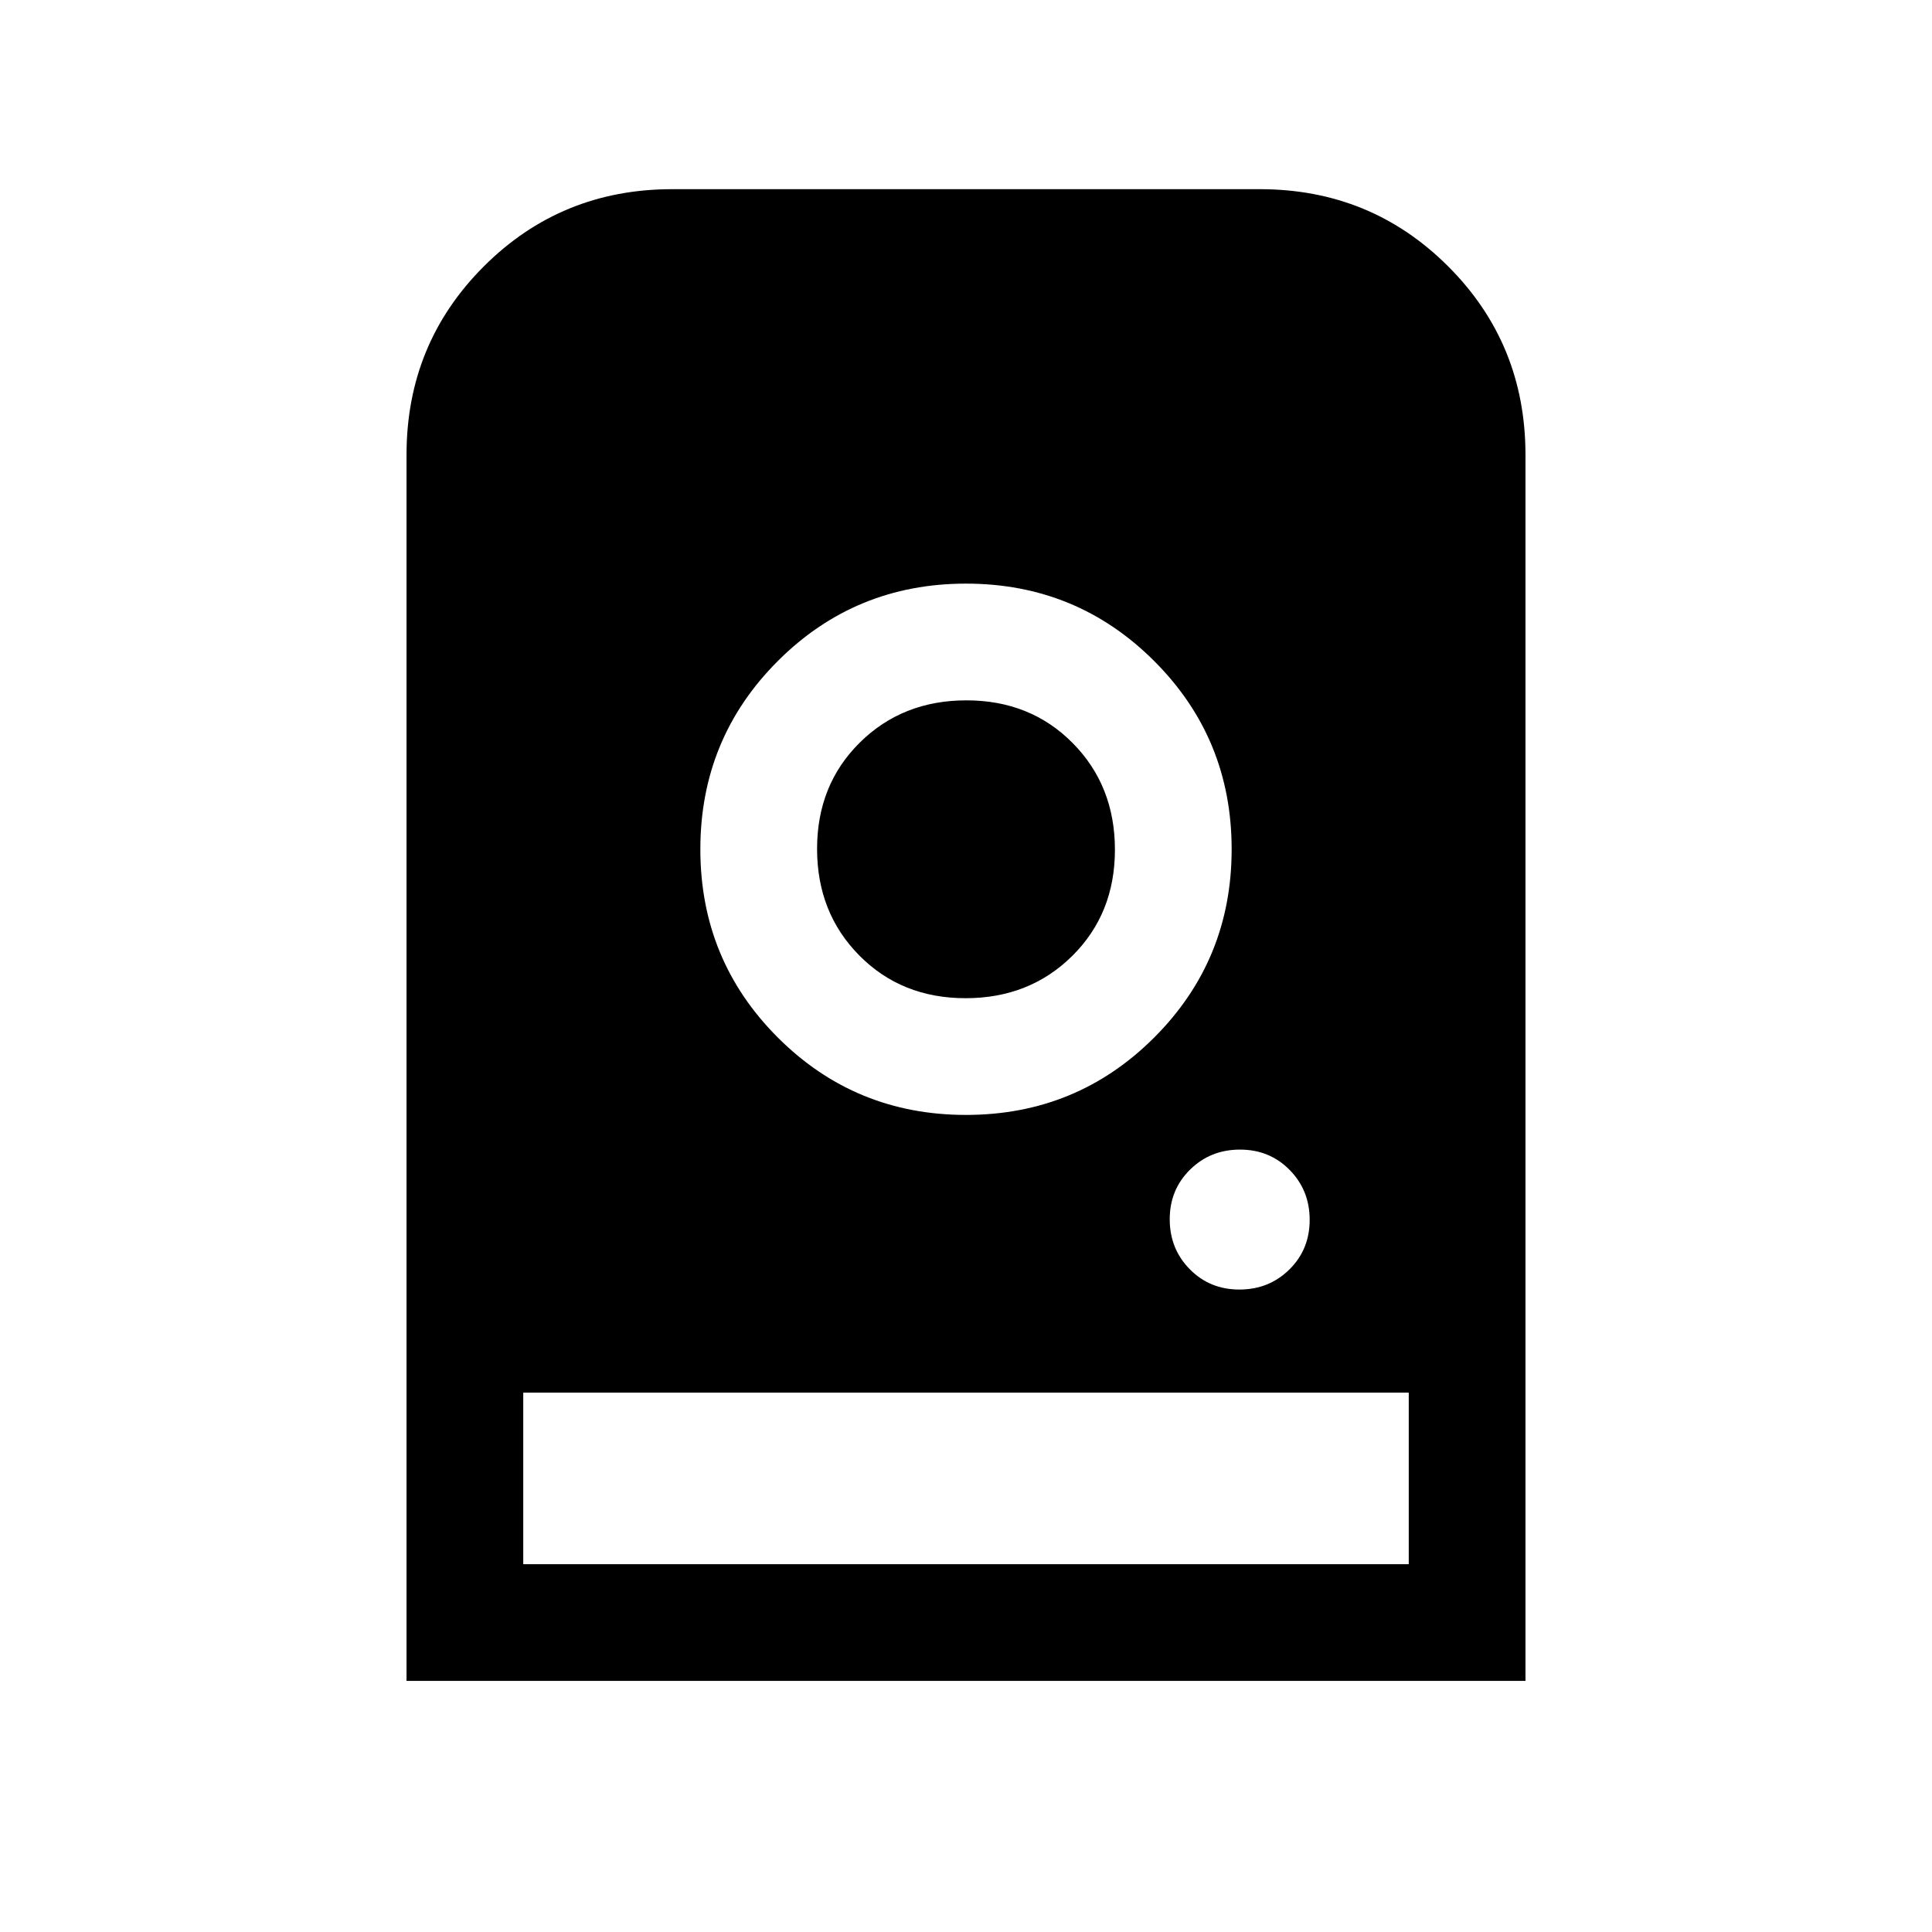 <svg xmlns="http://www.w3.org/2000/svg" height="20" viewBox="0 -960 960 960" width="20"><path d="M480-670q-55.05 0-93.525 38.475Q348-593.05 348-538q0 55.05 38.475 93.525Q424.95-406 480-406q55.05 0 93.525-38.475Q612-482.95 612-538q0-55.05-38.475-93.525Q535.05-670 480-670Zm-.212 206Q448-464 427-485.212q-21-21.213-21-53Q406-570 427.212-591q21.213-21 53-21Q512-612 533-590.788q21 21.213 21 53Q554-506 532.788-485q-21.213 21-53 21Zm136.055 144.769q14.711 0 24.819-9.951 10.107-9.951 10.107-24.661 0-14.711-9.951-24.819-9.951-10.107-24.661-10.107-14.711 0-24.819 9.951-10.107 9.951-10.107 24.661 0 14.711 9.951 24.819 9.951 10.107 24.661 10.107ZM202-124.769V-734q0-55.226 38.387-93.613T334-866h292q55.226 0 93.613 38.387T758-734v609.231H202Zm58-58h440V-268H260v85.231Z"/></svg>
